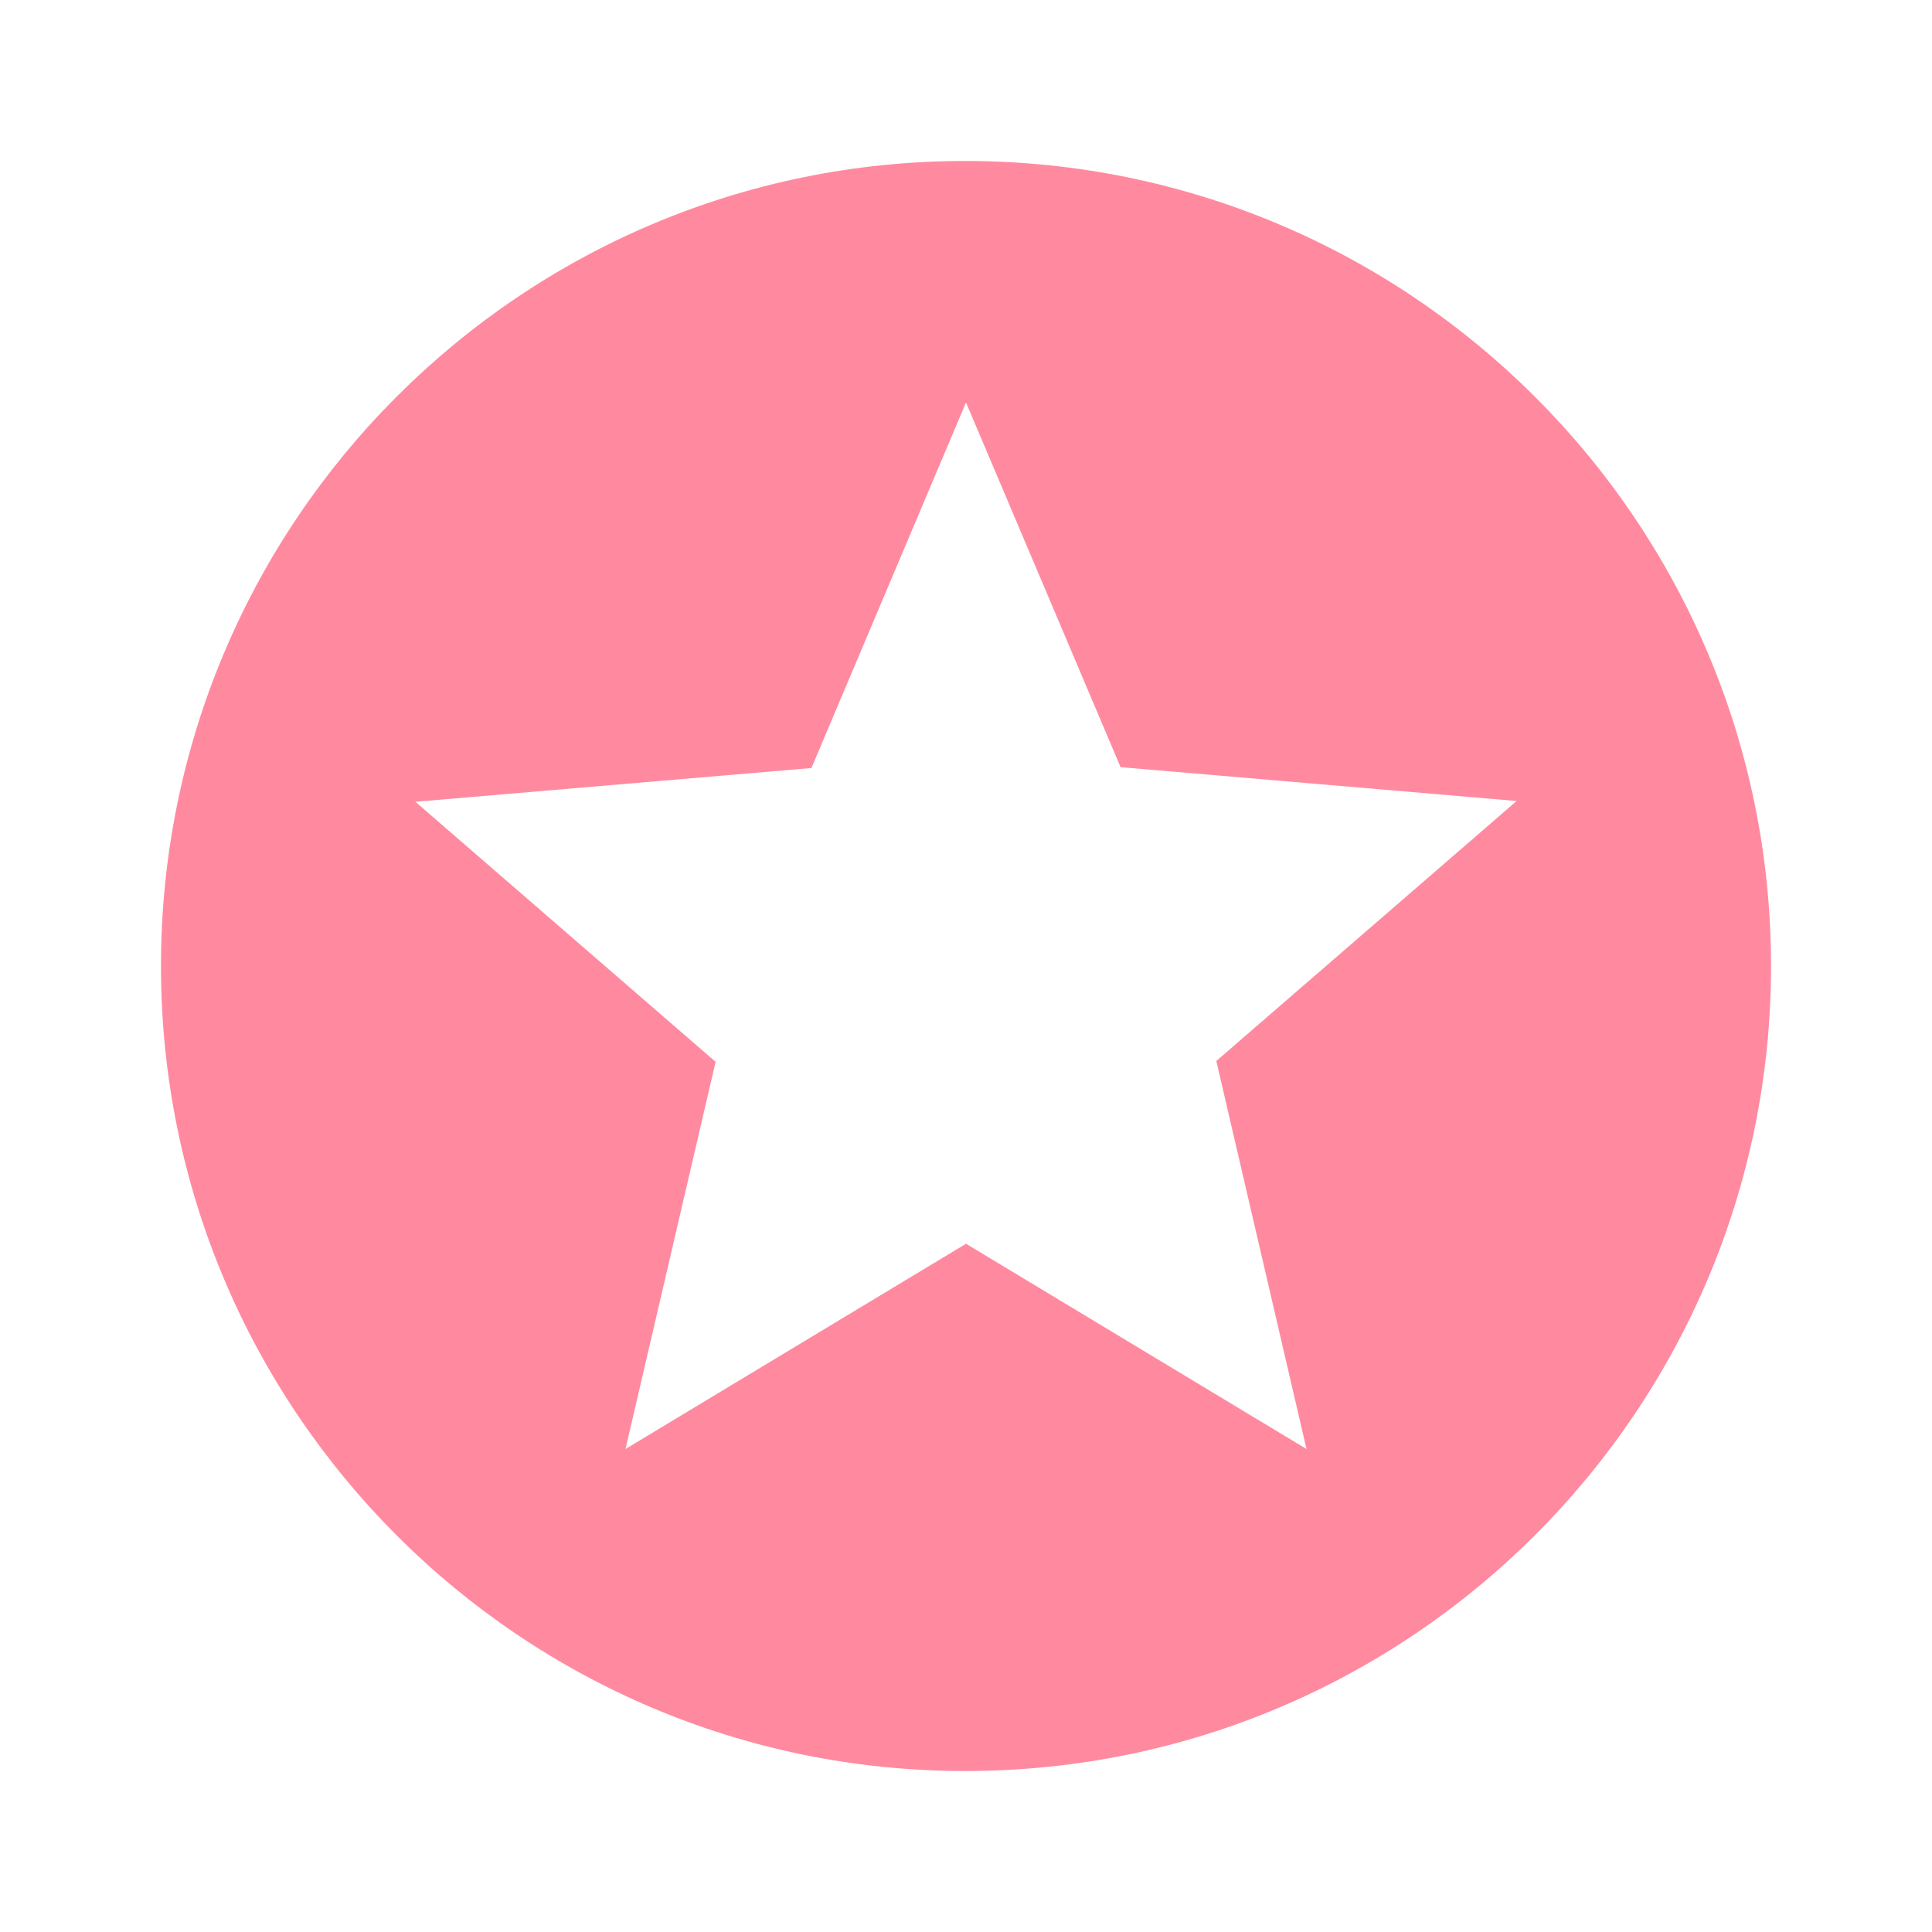 <svg width="25" height="25" viewBox="0 0 25 25" fill="none" xmlns="http://www.w3.org/2000/svg">
<path d="M12.489 2.083C6.739 2.083 2.083 6.75 2.083 12.5C2.083 18.25 6.739 22.917 12.489 22.917C18.25 22.917 22.917 18.25 22.917 12.5C22.917 6.75 18.25 2.083 12.489 2.083ZM16.906 18.75L12.5 16.094L8.094 18.75L9.26 13.74L5.375 10.375L10.5 9.938L12.5 5.208L14.5 9.927L19.625 10.365L15.739 13.729L16.906 18.75Z" fill="#FF8A9F"/>
</svg>
